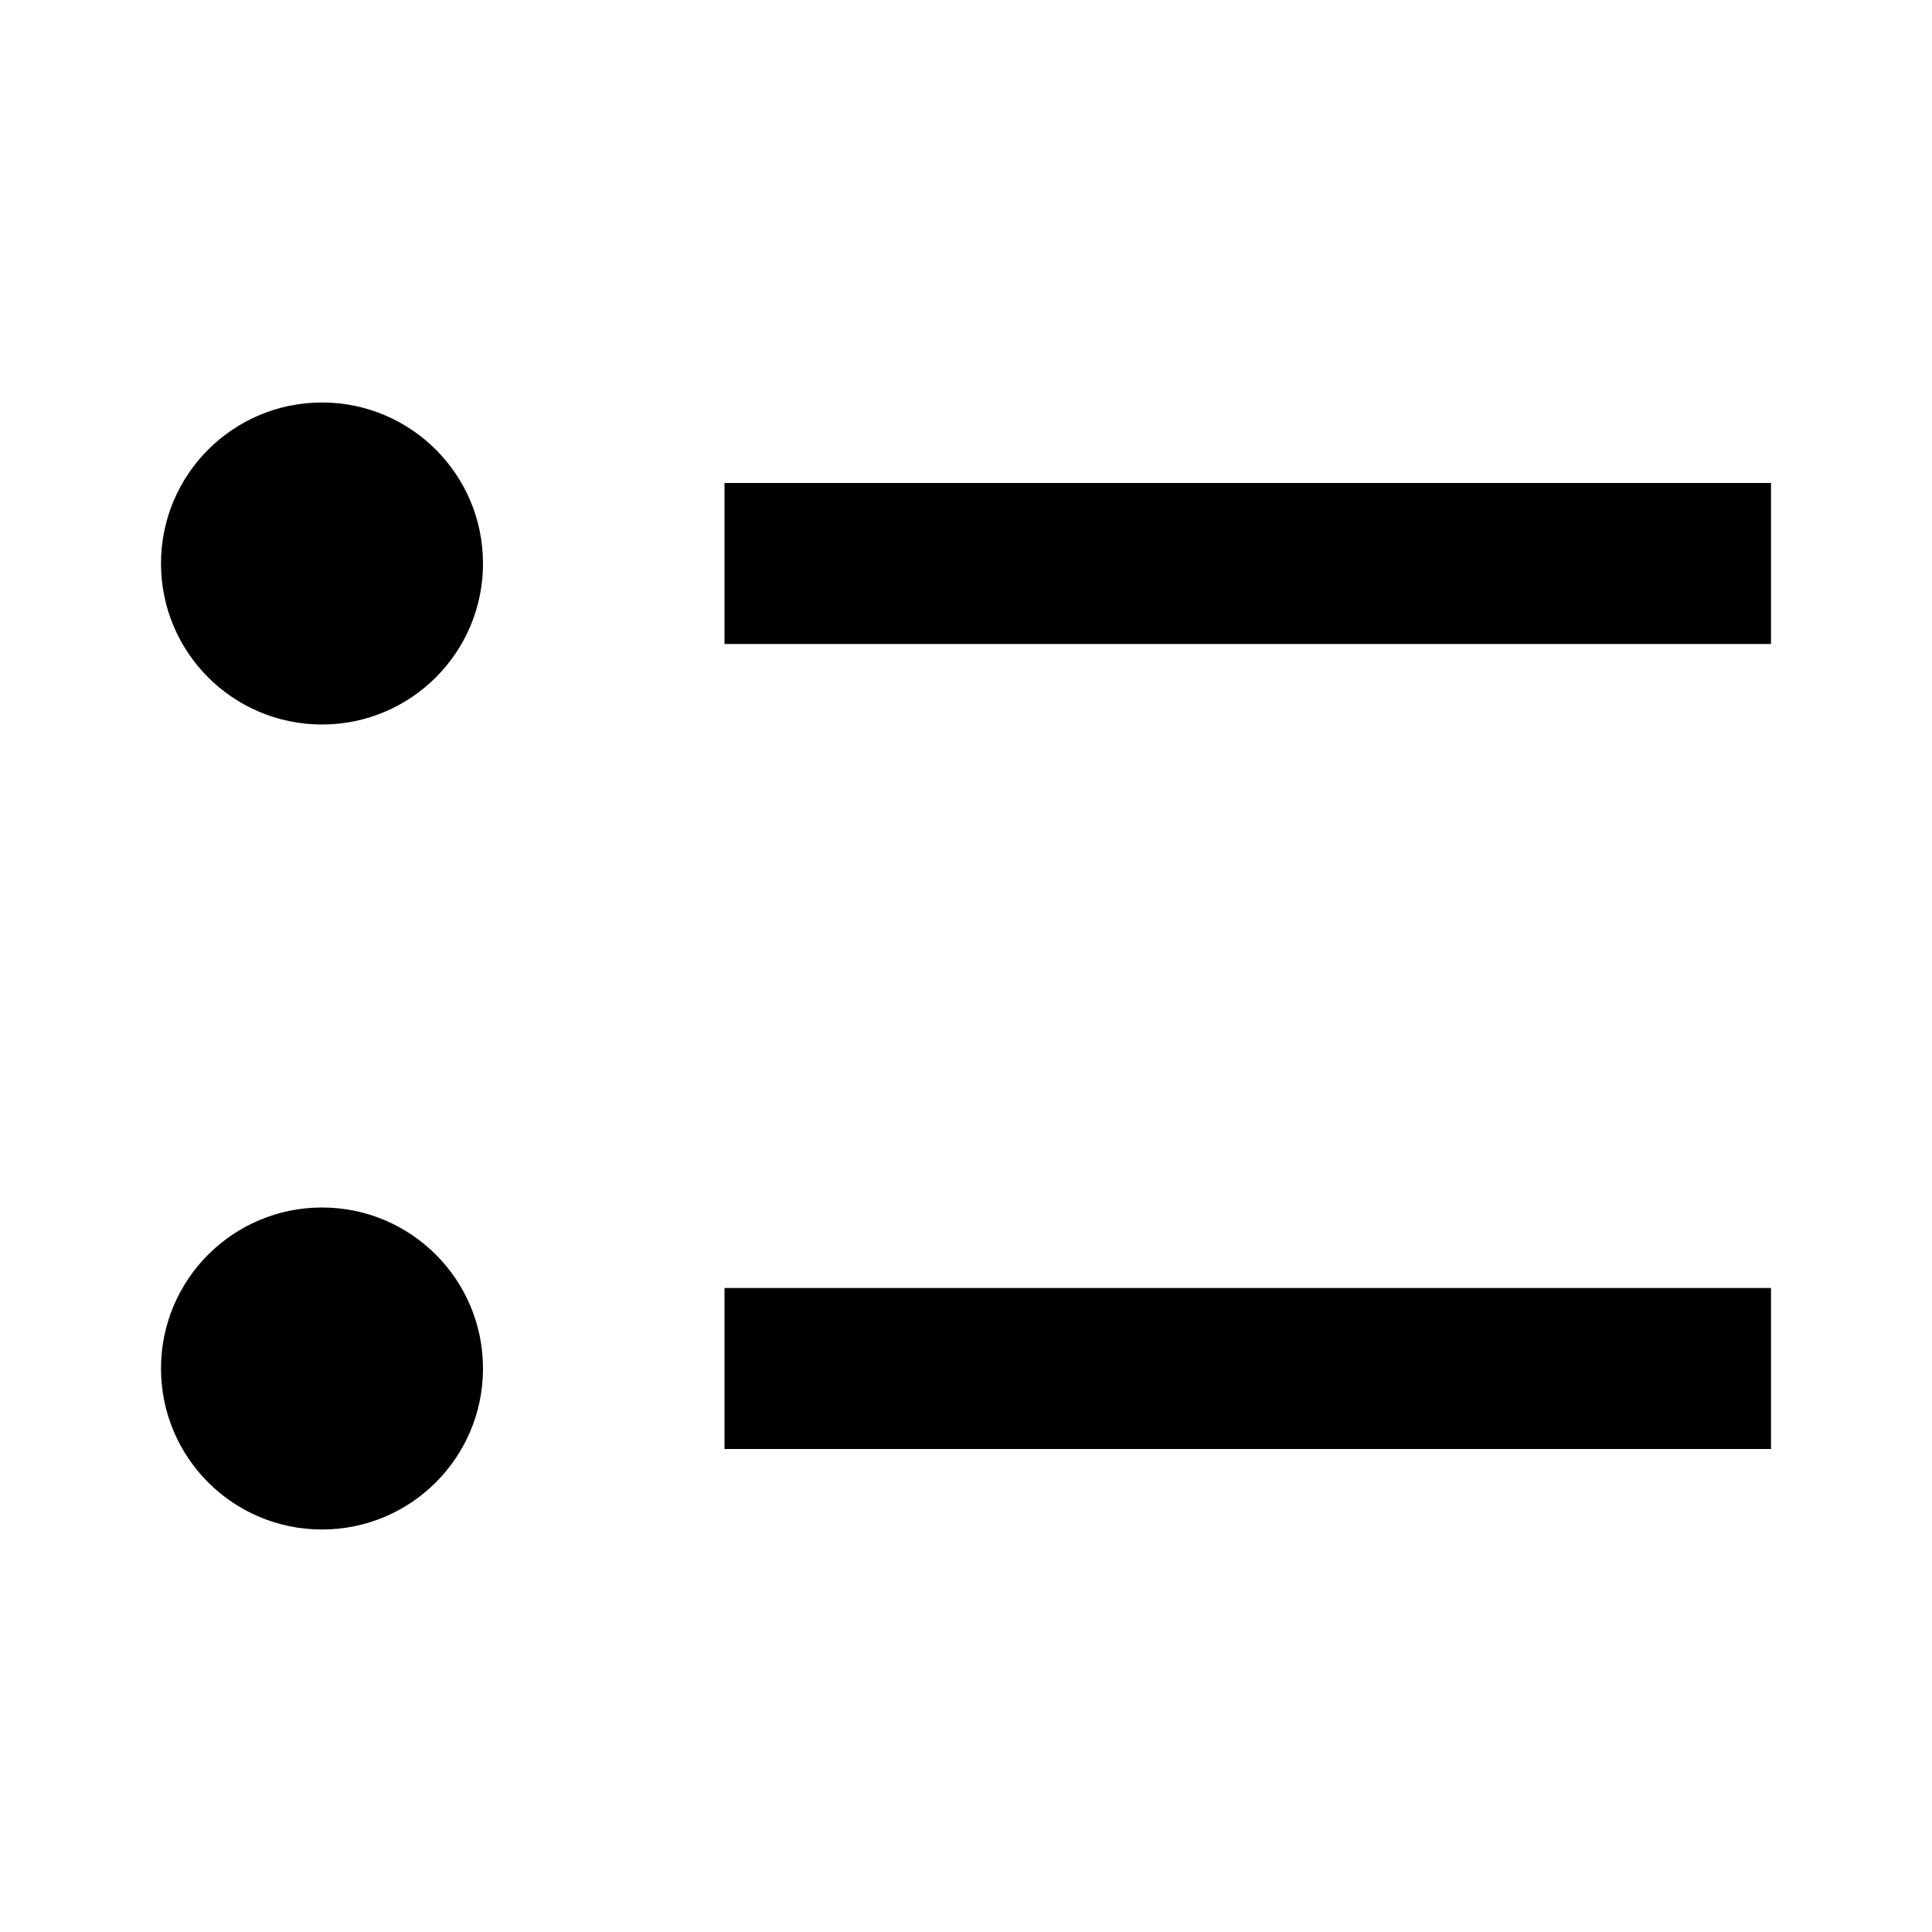 <?xml version="1.0"?>
<svg xmlns="http://www.w3.org/2000/svg" viewBox="0 0 24 24">
    <path style="text-indent:0;text-align:start;line-height:normal;text-transform:none;block-progression:tb;-inkscape-font-specification:Sans" d="M 4 5 C 2.895 5 2 5.895 2 7 C 2 8.105 2.895 9 4 9 C 5.105 9 6 8.105 6 7 C 6 5.895 5.105 5 4 5 z M 9 6 L 9 8 L 22 8 L 22 6 L 9 6 z M 4 15 C 2.895 15 2 15.895 2 17 C 2 18.105 2.895 19 4 19 C 5.105 19 6 18.105 6 17 C 6 15.895 5.105 15 4 15 z M 9 16 L 9 18 L 22 18 L 22 16 L 9 16 z" overflow="visible" font-family="Sans"/>
</svg>
